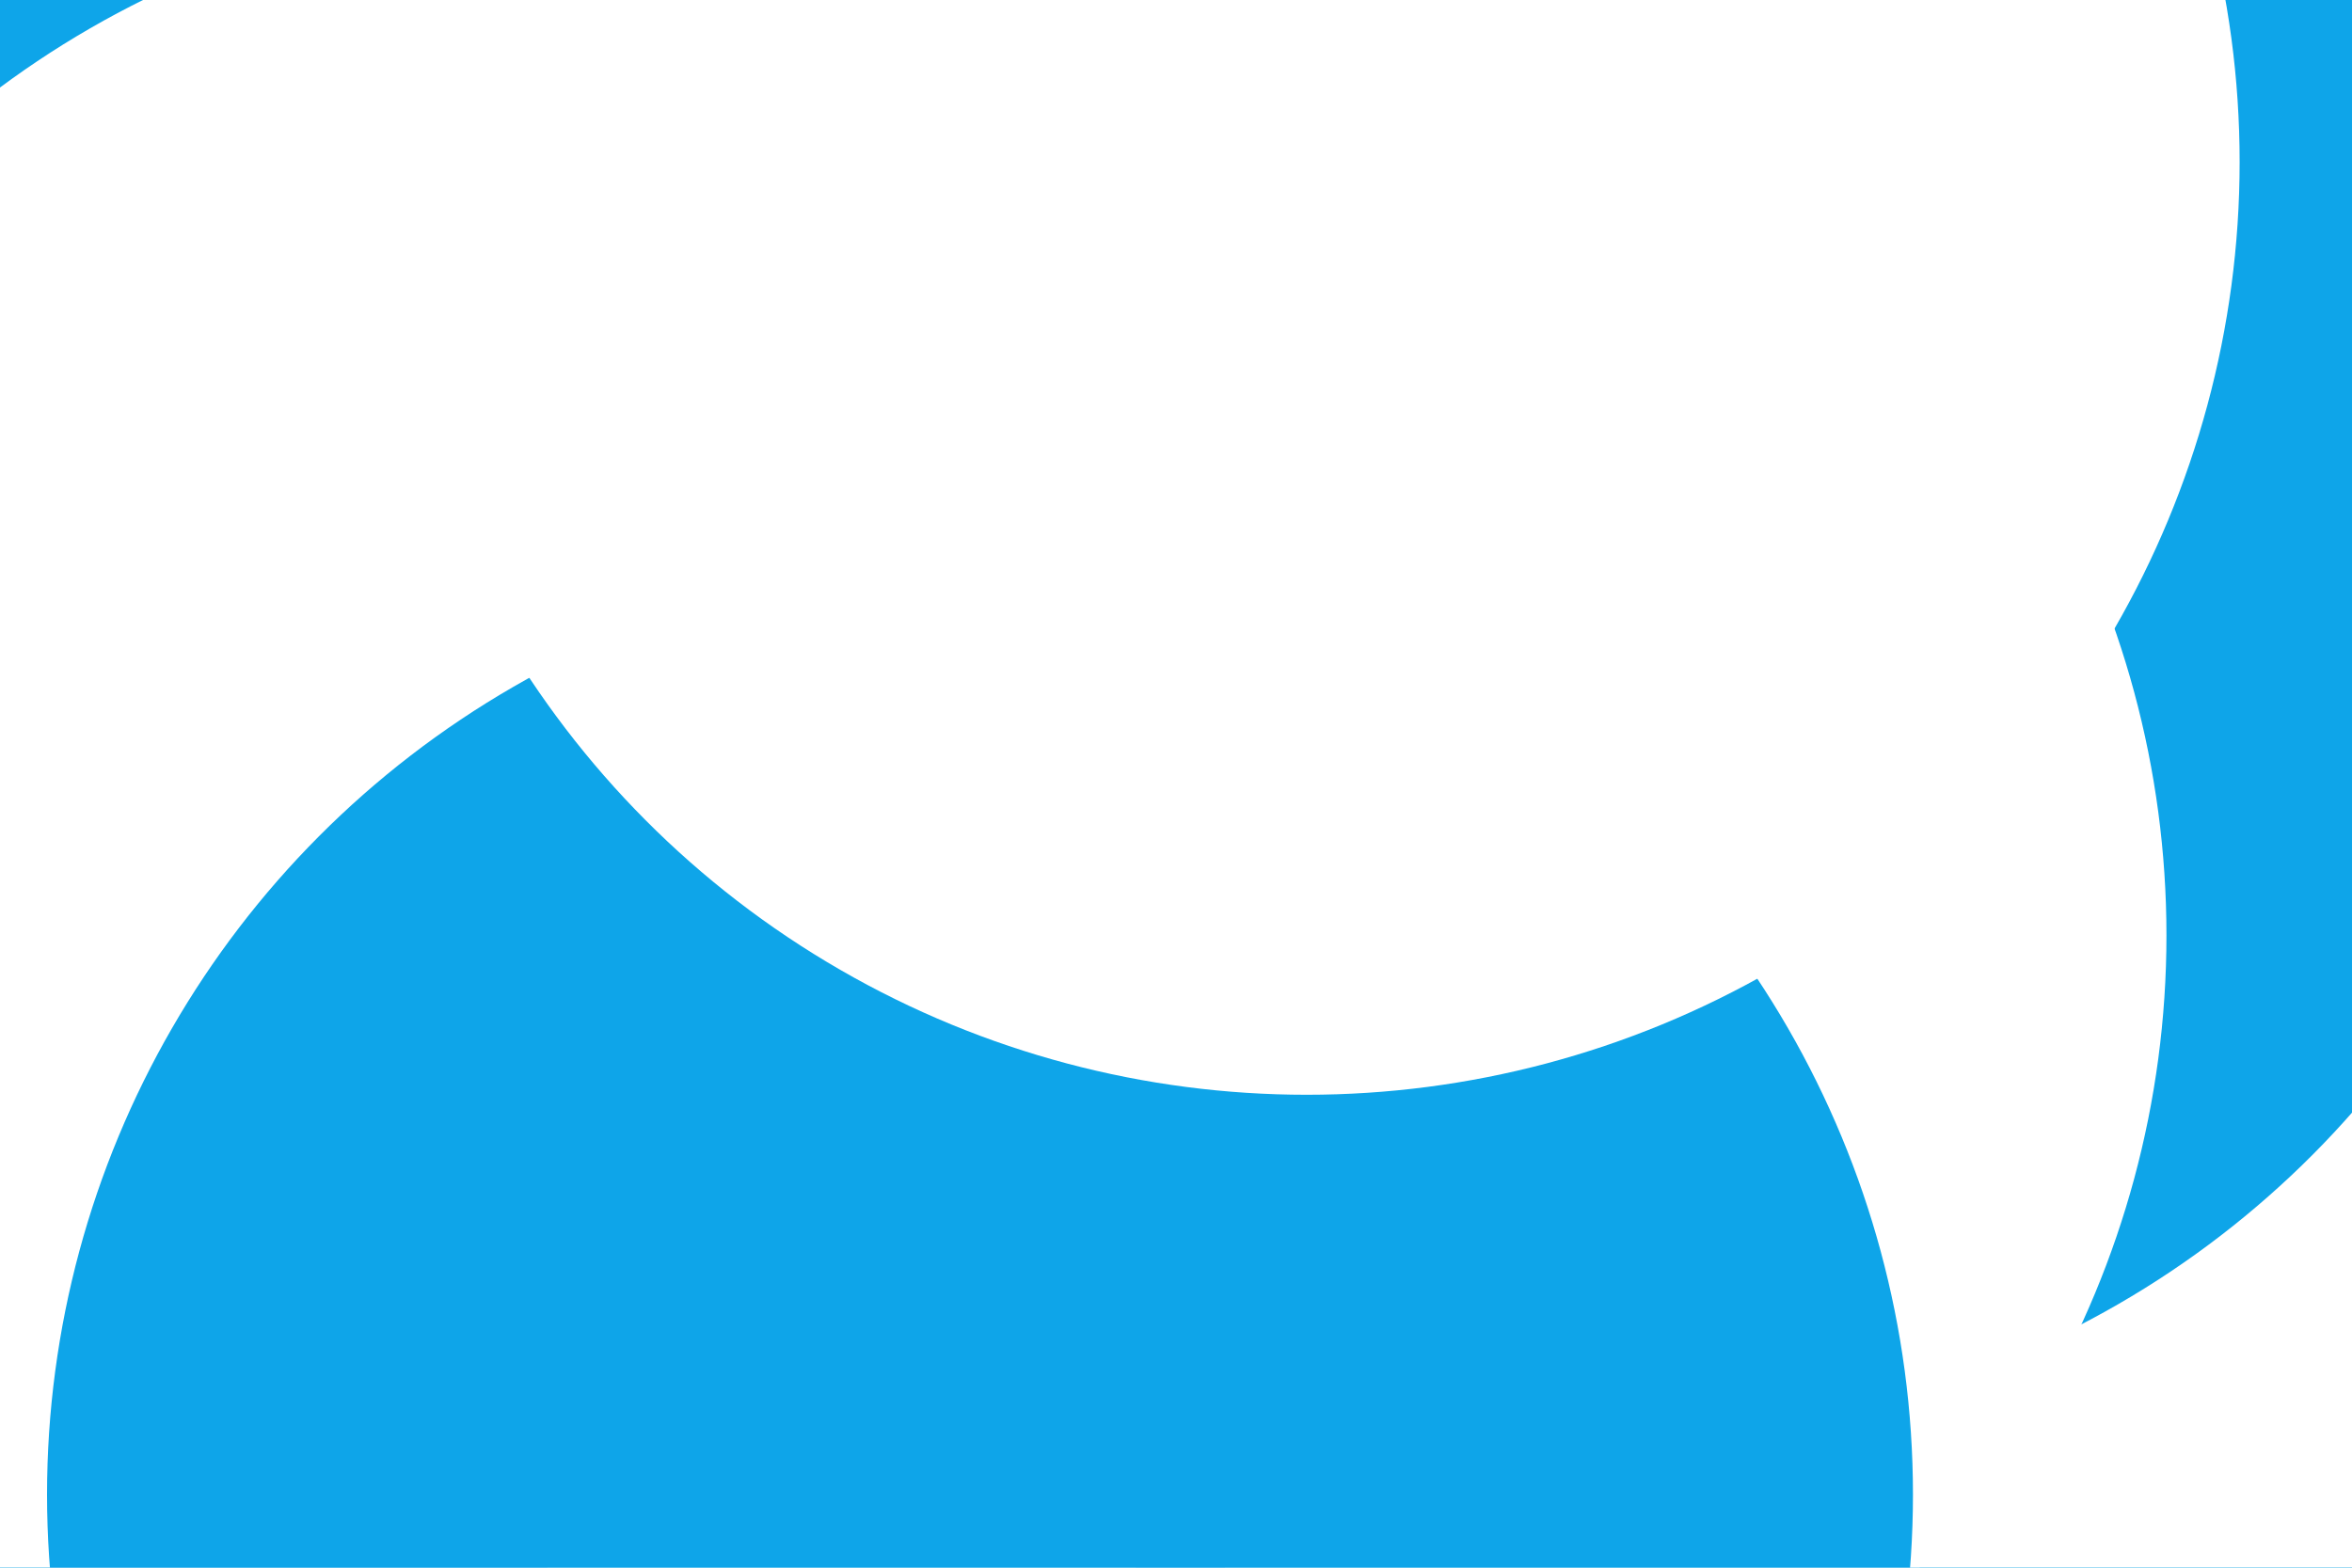 <svg id="visual" viewBox="0 0 900 600" width="900" height="600" xmlns="http://www.w3.org/2000/svg" xmlns:xlink="http://www.w3.org/1999/xlink" version="1.1"><defs><filter id="blur1" x="-10%" y="-10%" width="120%" height="120%"><feFlood flood-opacity="0" result="BackgroundImageFix"></feFlood><feBlend mode="normal" in="SourceGraphic" in2="BackgroundImageFix" result="shape"></feBlend><feGaussianBlur stdDeviation="161" result="effect1_foregroundBlur"></feGaussianBlur></filter></defs><rect width="900" height="600" fill="#0ea5e9"></rect><g filter="url(#blur1)"><circle cx="805" cy="480" fill="#fff" r="357"></circle><circle cx="632" cy="190" fill="#0ea5e9" r="357"></circle><circle cx="472" cy="358" fill="#fff" r="357"></circle><circle cx="213" cy="320" fill="#fff" r="357"></circle><circle cx="375" cy="572" fill="#0ea5e9" r="357"></circle><circle cx="500" cy="62" fill="#fff" r="357"></circle></g></svg>
